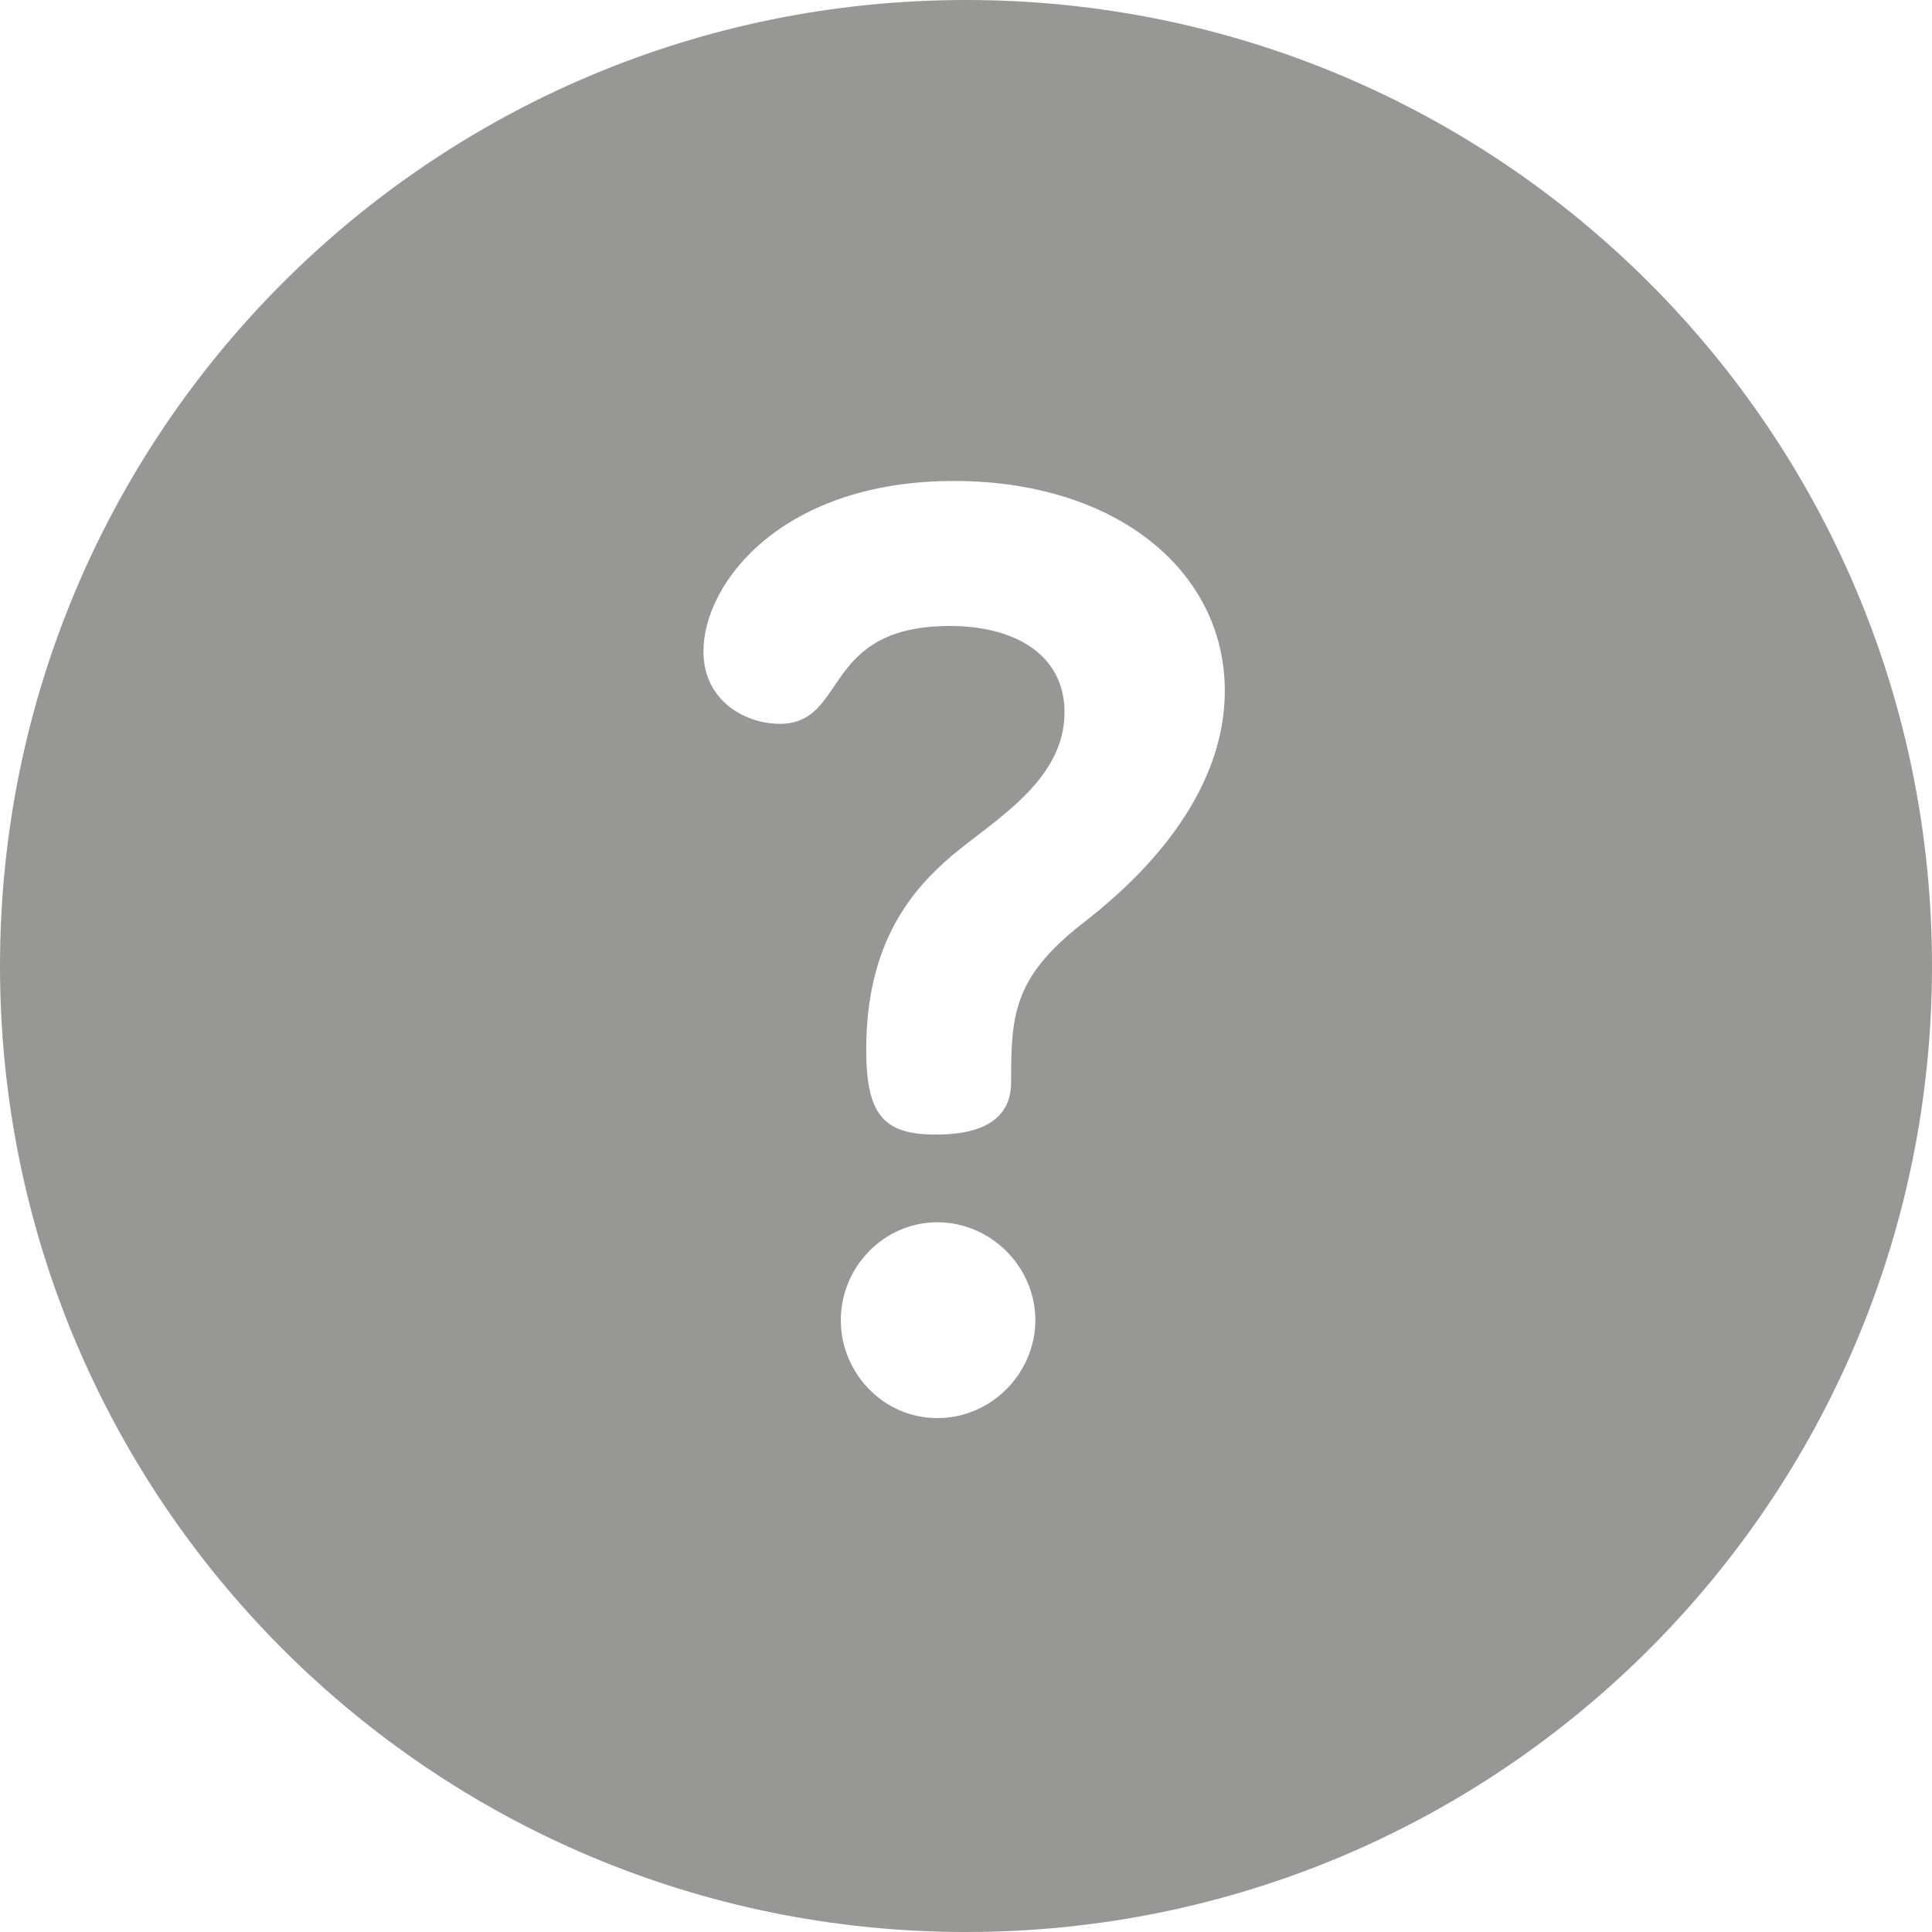 <svg width="20" height="20" viewBox="0 0 20 20" fill="none" xmlns="http://www.w3.org/2000/svg">
<path d="M10 0C4.473 0 0 4.473 0 10C0 15.527 4.473 20 10 20C15.527 20 20 15.527 20 10C20 4.473 15.527 0 10 0ZM9.704 14.68C9.138 14.68 8.704 14.207 8.704 13.667C8.704 13.114 9.151 12.653 9.704 12.653C10.257 12.653 10.718 13.114 10.718 13.667C10.718 14.207 10.27 14.68 9.704 14.68ZM11.205 9.56C10.481 10.126 10.467 10.521 10.467 11.205C10.467 11.456 10.336 11.745 9.691 11.745C9.151 11.745 8.967 11.548 8.967 10.863C8.967 9.731 9.467 9.191 9.849 8.862C10.283 8.494 11.02 8.086 11.02 7.375C11.02 6.769 10.494 6.48 9.836 6.48C8.493 6.48 8.783 7.493 8.072 7.493C7.716 7.493 7.282 7.256 7.282 6.743C7.282 6.032 8.098 4.979 9.875 4.979C11.56 4.979 12.679 5.914 12.679 7.151C12.679 8.389 11.56 9.284 11.205 9.56Z" fill="#979796"/>
</svg>
